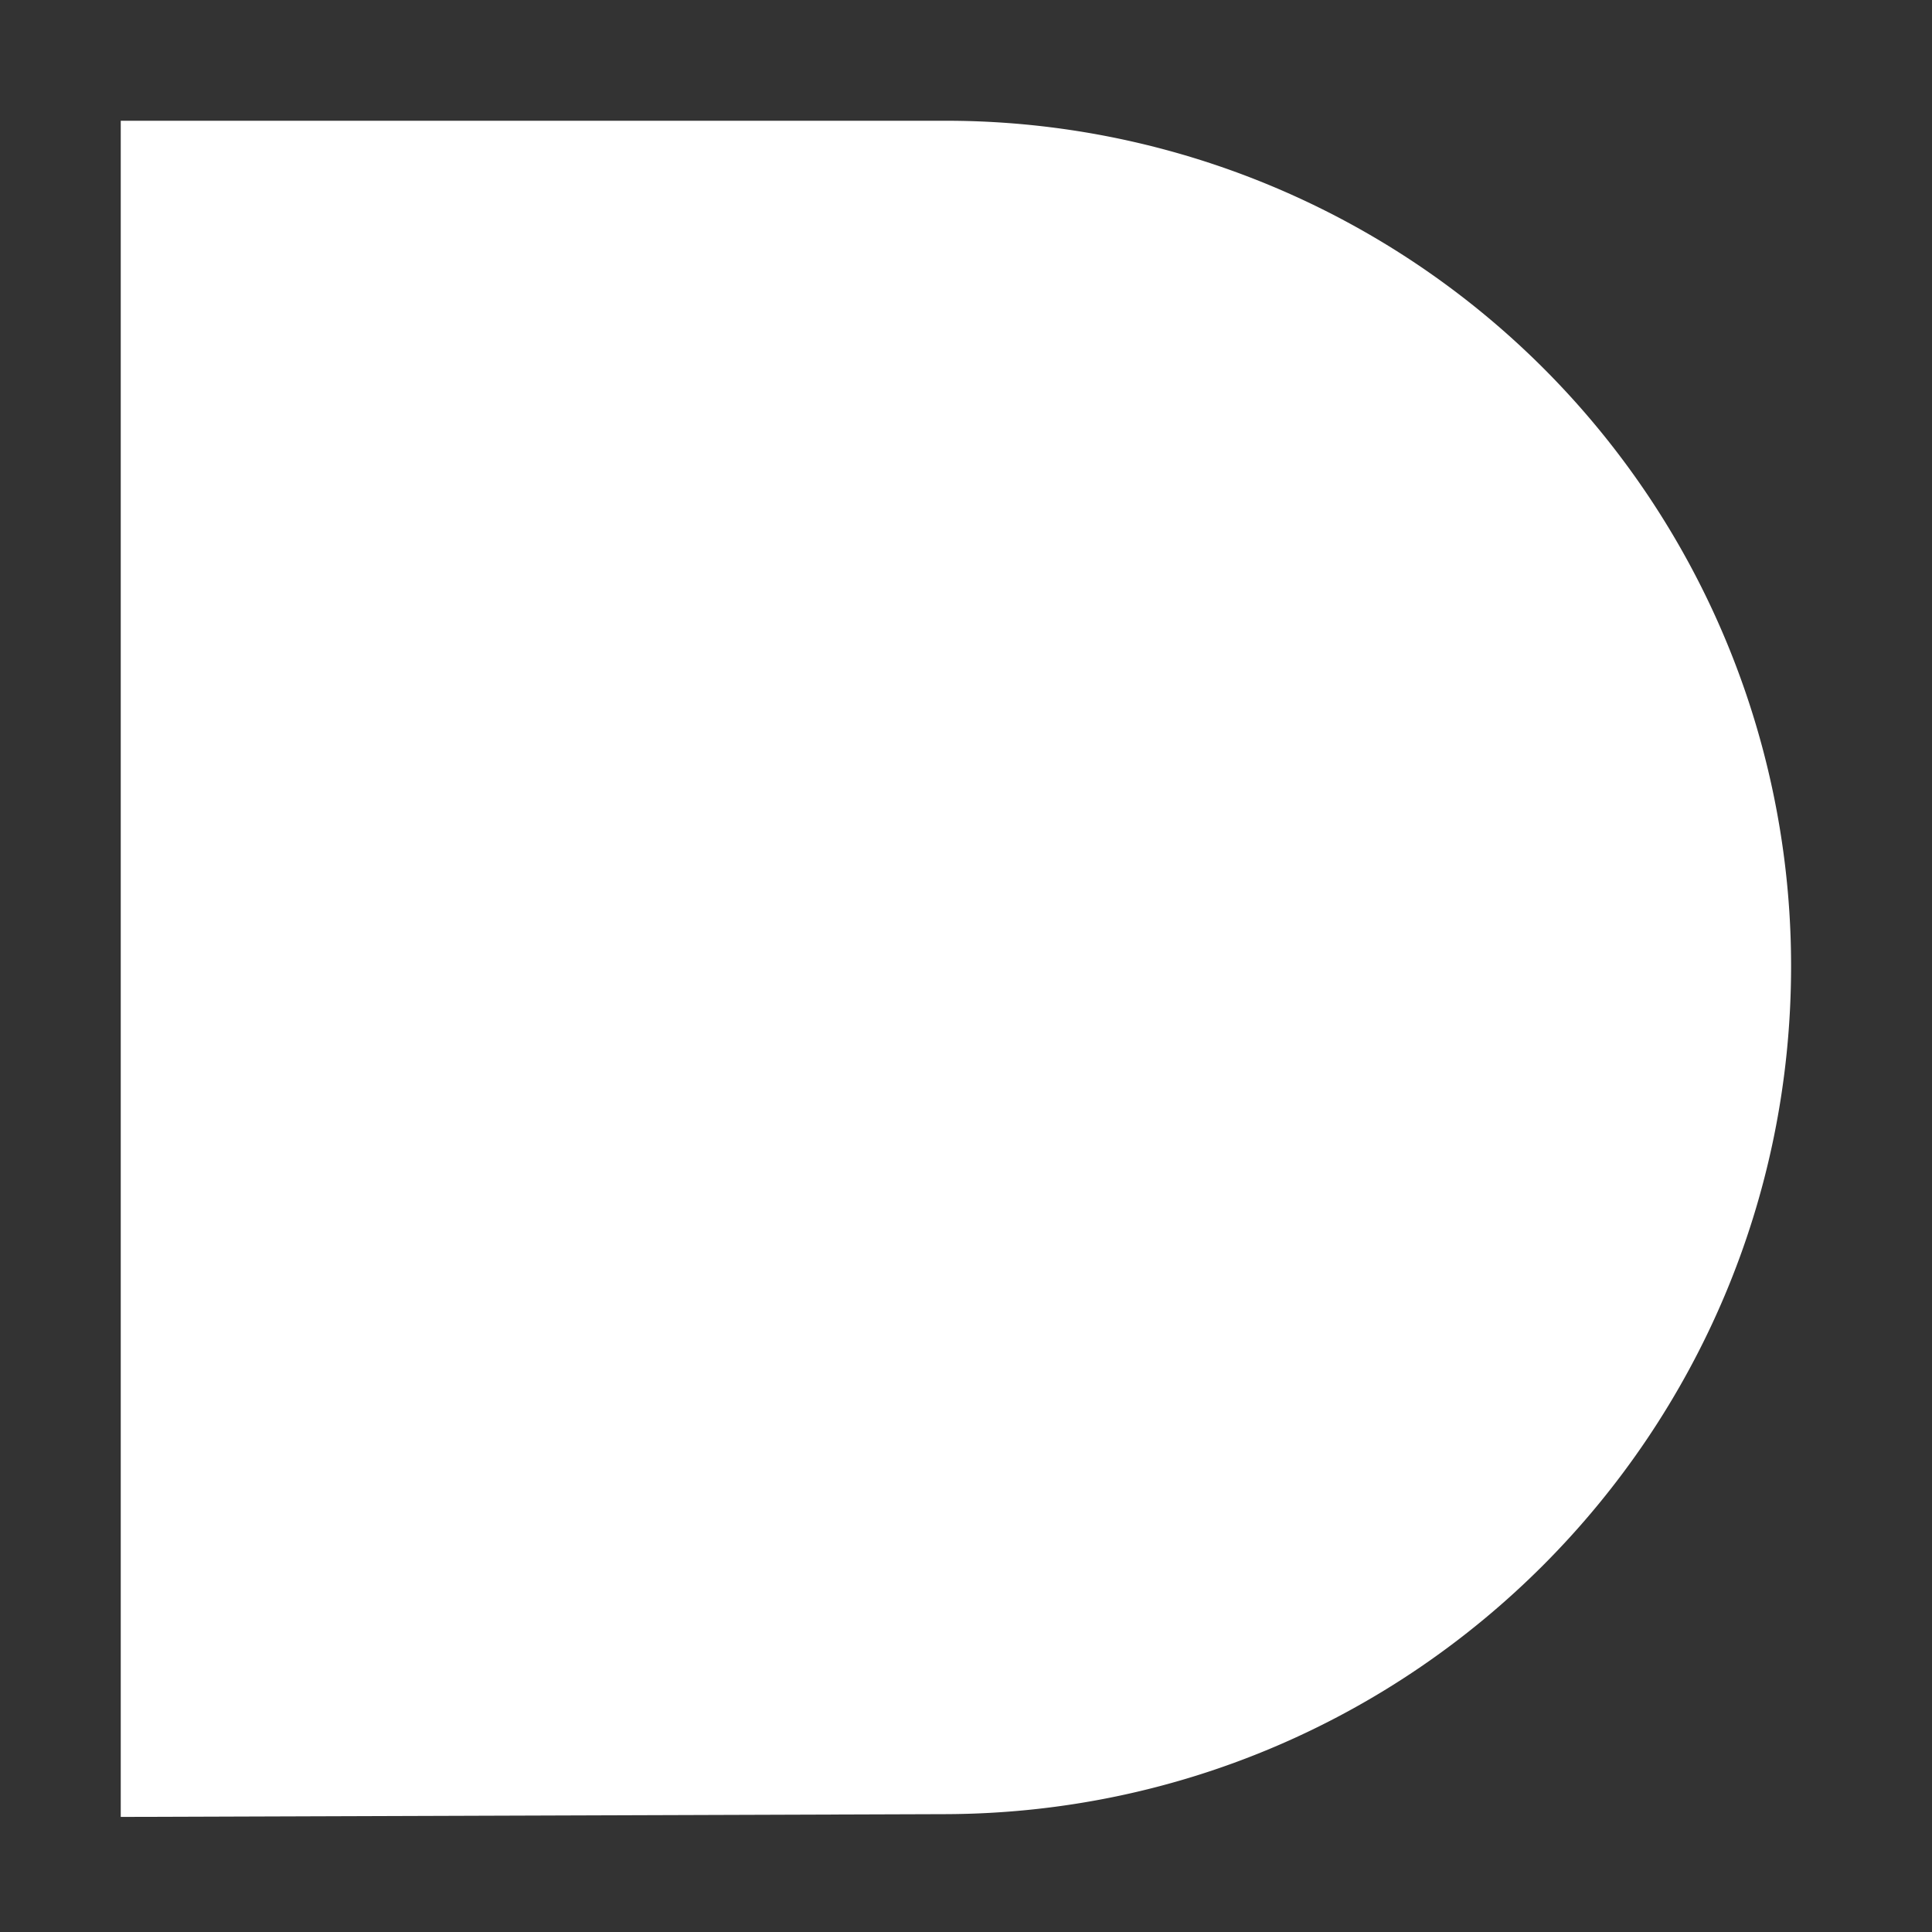 <svg id="icon-stroke-small-add-circle-extended" width="16" height="16" viewBox="0 0 16 16" xmlns="http://www.w3.org/2000/svg" xmlns:xlink="http://www.w3.org/1999/xlink"><rect x="0" y="0" width="16" height="16" fill="#333333" stroke="none"/><defs><path d="M0 0h6.833a7 7 0 0 1 7 7c0 3.87-3.13 7.01-7 7.024L0 14.047V0z" id="a"/></defs><g fill="none" fill-rule="evenodd"><g transform="translate(1 1)"><use fill="#FFF" xlink:href="#a" stroke-width="0"/><path  d="M-.5-.5h7.333a7.5 7.5 0 0 1 7.5 7.5 7.524 7.524 0 0 1-7.498 7.524l-7.335.025V-.5z"/></g><path d="M8 4.5v7M11.5 8h-7"  stroke-linecap="round"/></g></svg>